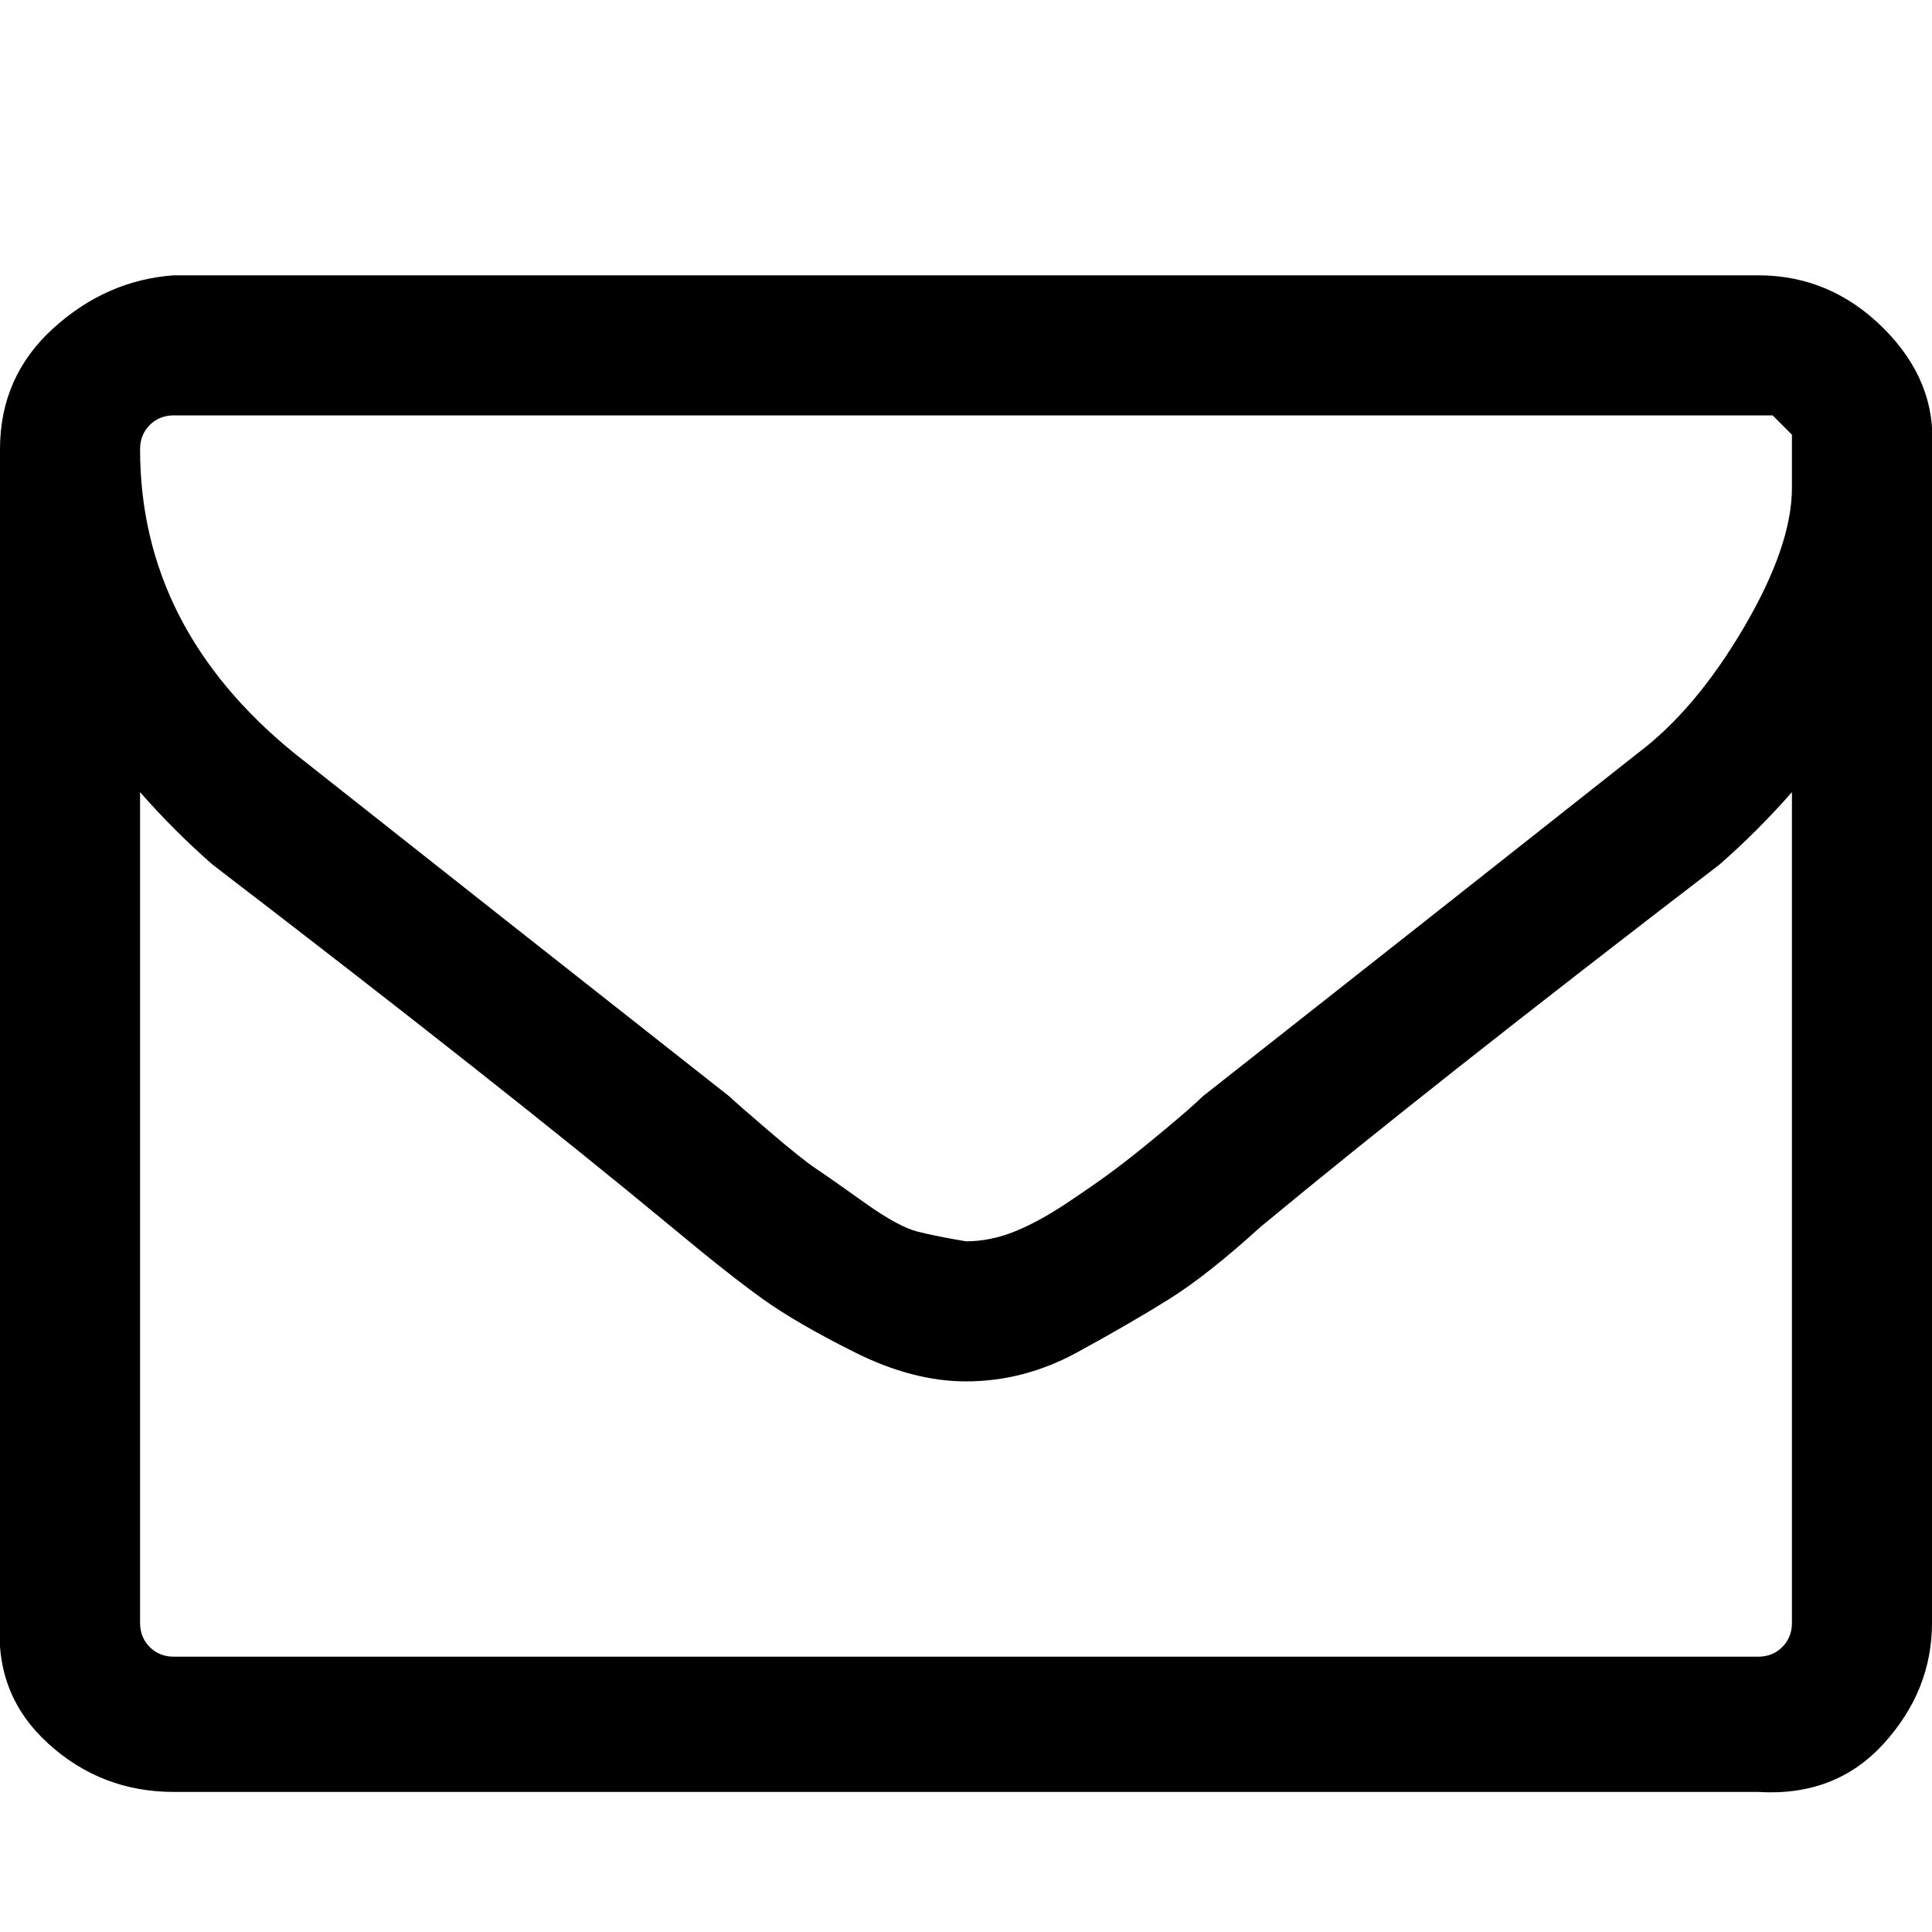 <?xml version="1.0"?><svg xmlns="http://www.w3.org/2000/svg" width="40" height="40" viewBox="0 0 40 40"><path  d="m37.1 33.6v-17.2q-0.7 0.8-1.5 1.5-6 4.6-9.5 7.5-1.1 1-1.9 1.5t-1.9 1.1-2.3 0.6h0q-1.1 0-2.3-0.6t-1.9-1.1-1.9-1.5q-3.5-2.9-9.5-7.5-0.8-0.7-1.5-1.5v17.2q0 0.3 0.2 0.5t0.5 0.2h32.8q0.3 0 0.5-0.2t0.2-0.5z m0-23.5v-0.5l0-0.3 0-0.3-0.2-0.2-0.2-0.2-0.3 0h-32.8q-0.3 0-0.5 0.2t-0.2 0.5q0 3.7 3.2 6.3 4.3 3.4 9 7.1 0.1 0.1 0.8 0.7t1 0.8 1 0.7 1.1 0.6 1 0.2h0q0.5 0 1-0.2t1.1-0.6 1-0.7 1-0.8 0.8-0.7q4.7-3.7 9-7.1 1.2-0.9 2.2-2.6t1-2.9z m2.9-0.8v24.3q0 1.4-1 2.5t-2.6 1h-32.8q-1.5 0-2.6-1t-1-2.5v-24.3q0-1.5 1.1-2.5t2.5-1.1h32.8q1.5 0 2.6 1.1t1 2.5z"></path></svg>